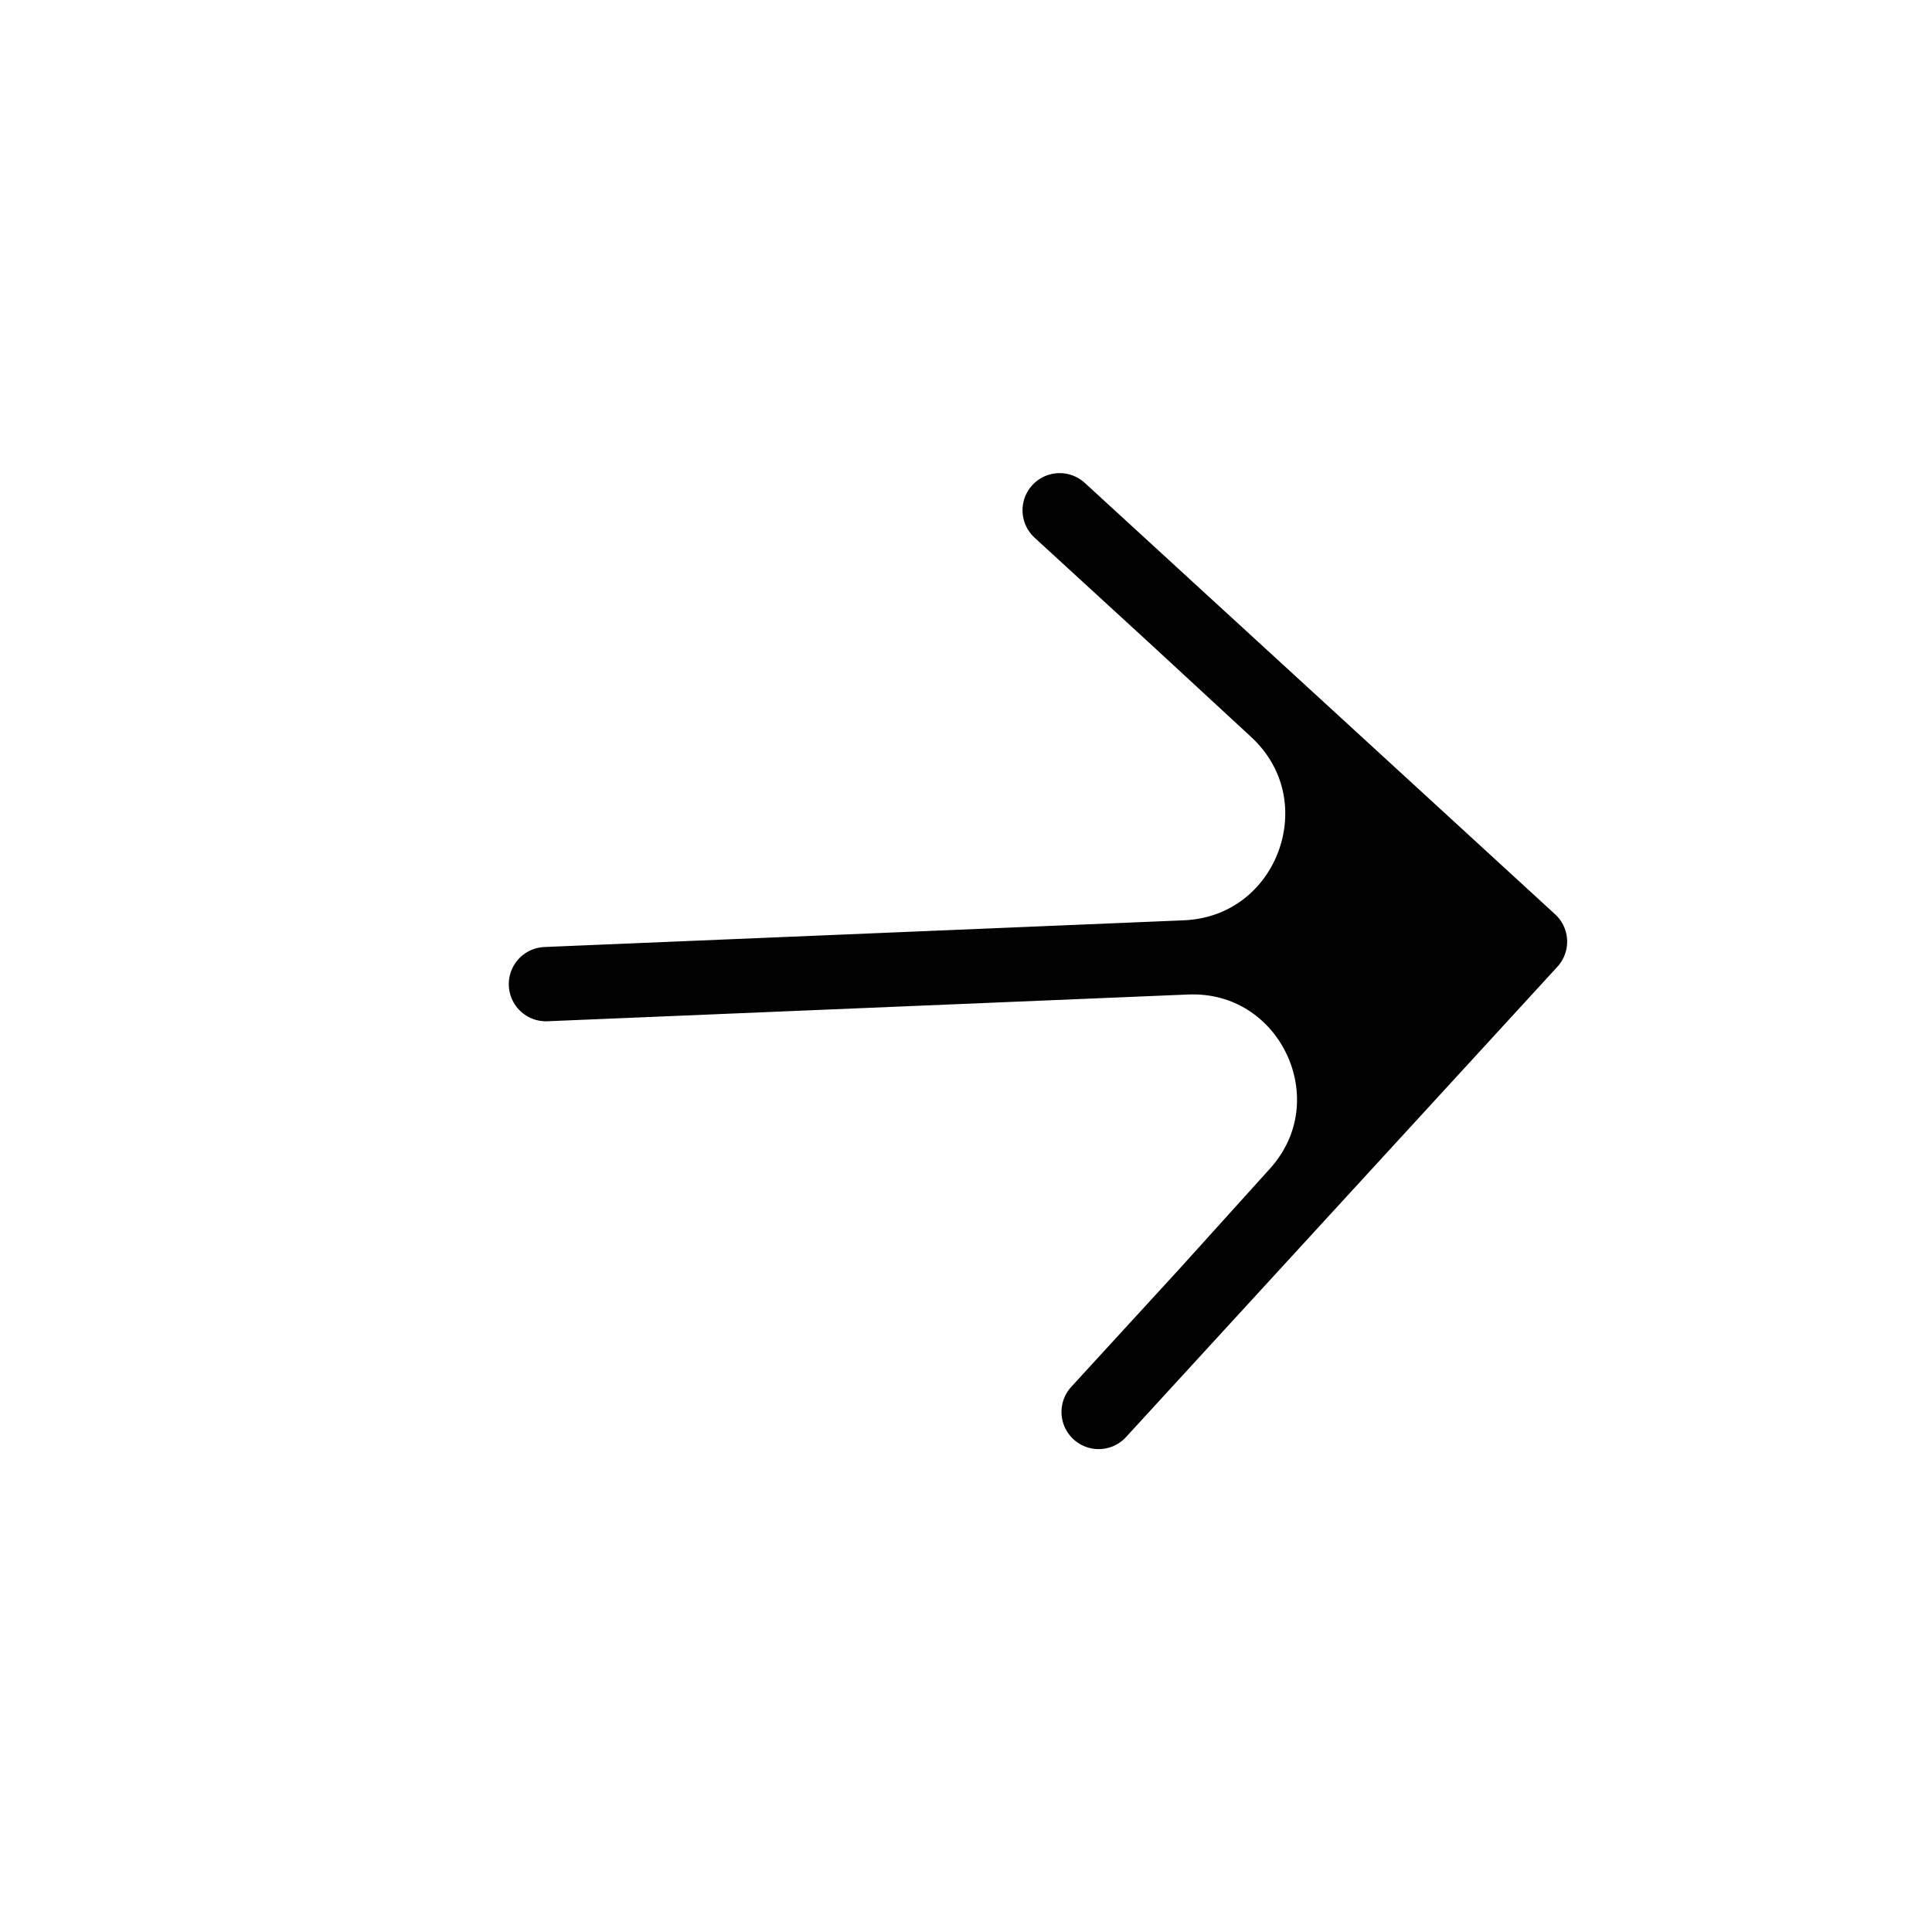 <svg width="52" height="52" viewBox="0 0 52 52" fill="none" xmlns="http://www.w3.org/2000/svg">
<path d="M32.472 34.838L41.18 25.345L31.915 25.769V25.769C35.298 25.614 37.188 29.618 34.918 32.13L32.472 34.838Z" fill="#010101"/>
<path d="M41.18 25.345L34.851 19.539L31.686 16.637L34.35 19.098C36.86 21.417 35.328 25.612 31.915 25.769V25.769L41.18 25.345Z" fill="#010101"/>
<path d="M14.694 26.488L31.915 25.769M41.18 25.345L34.851 19.539L31.686 16.637M41.18 25.345L32.472 34.838M41.18 25.345L31.915 25.769M28.521 13.734L31.686 16.637M29.57 38.003L32.472 34.838M31.686 16.637L34.35 19.098C36.86 21.417 35.328 25.612 31.915 25.769V25.769M32.472 34.838L34.918 32.13C37.188 29.618 35.298 25.614 31.915 25.769V25.769" stroke="#010101" stroke-width="2" stroke-linecap="round" stroke-linejoin="round"/>
</svg>
